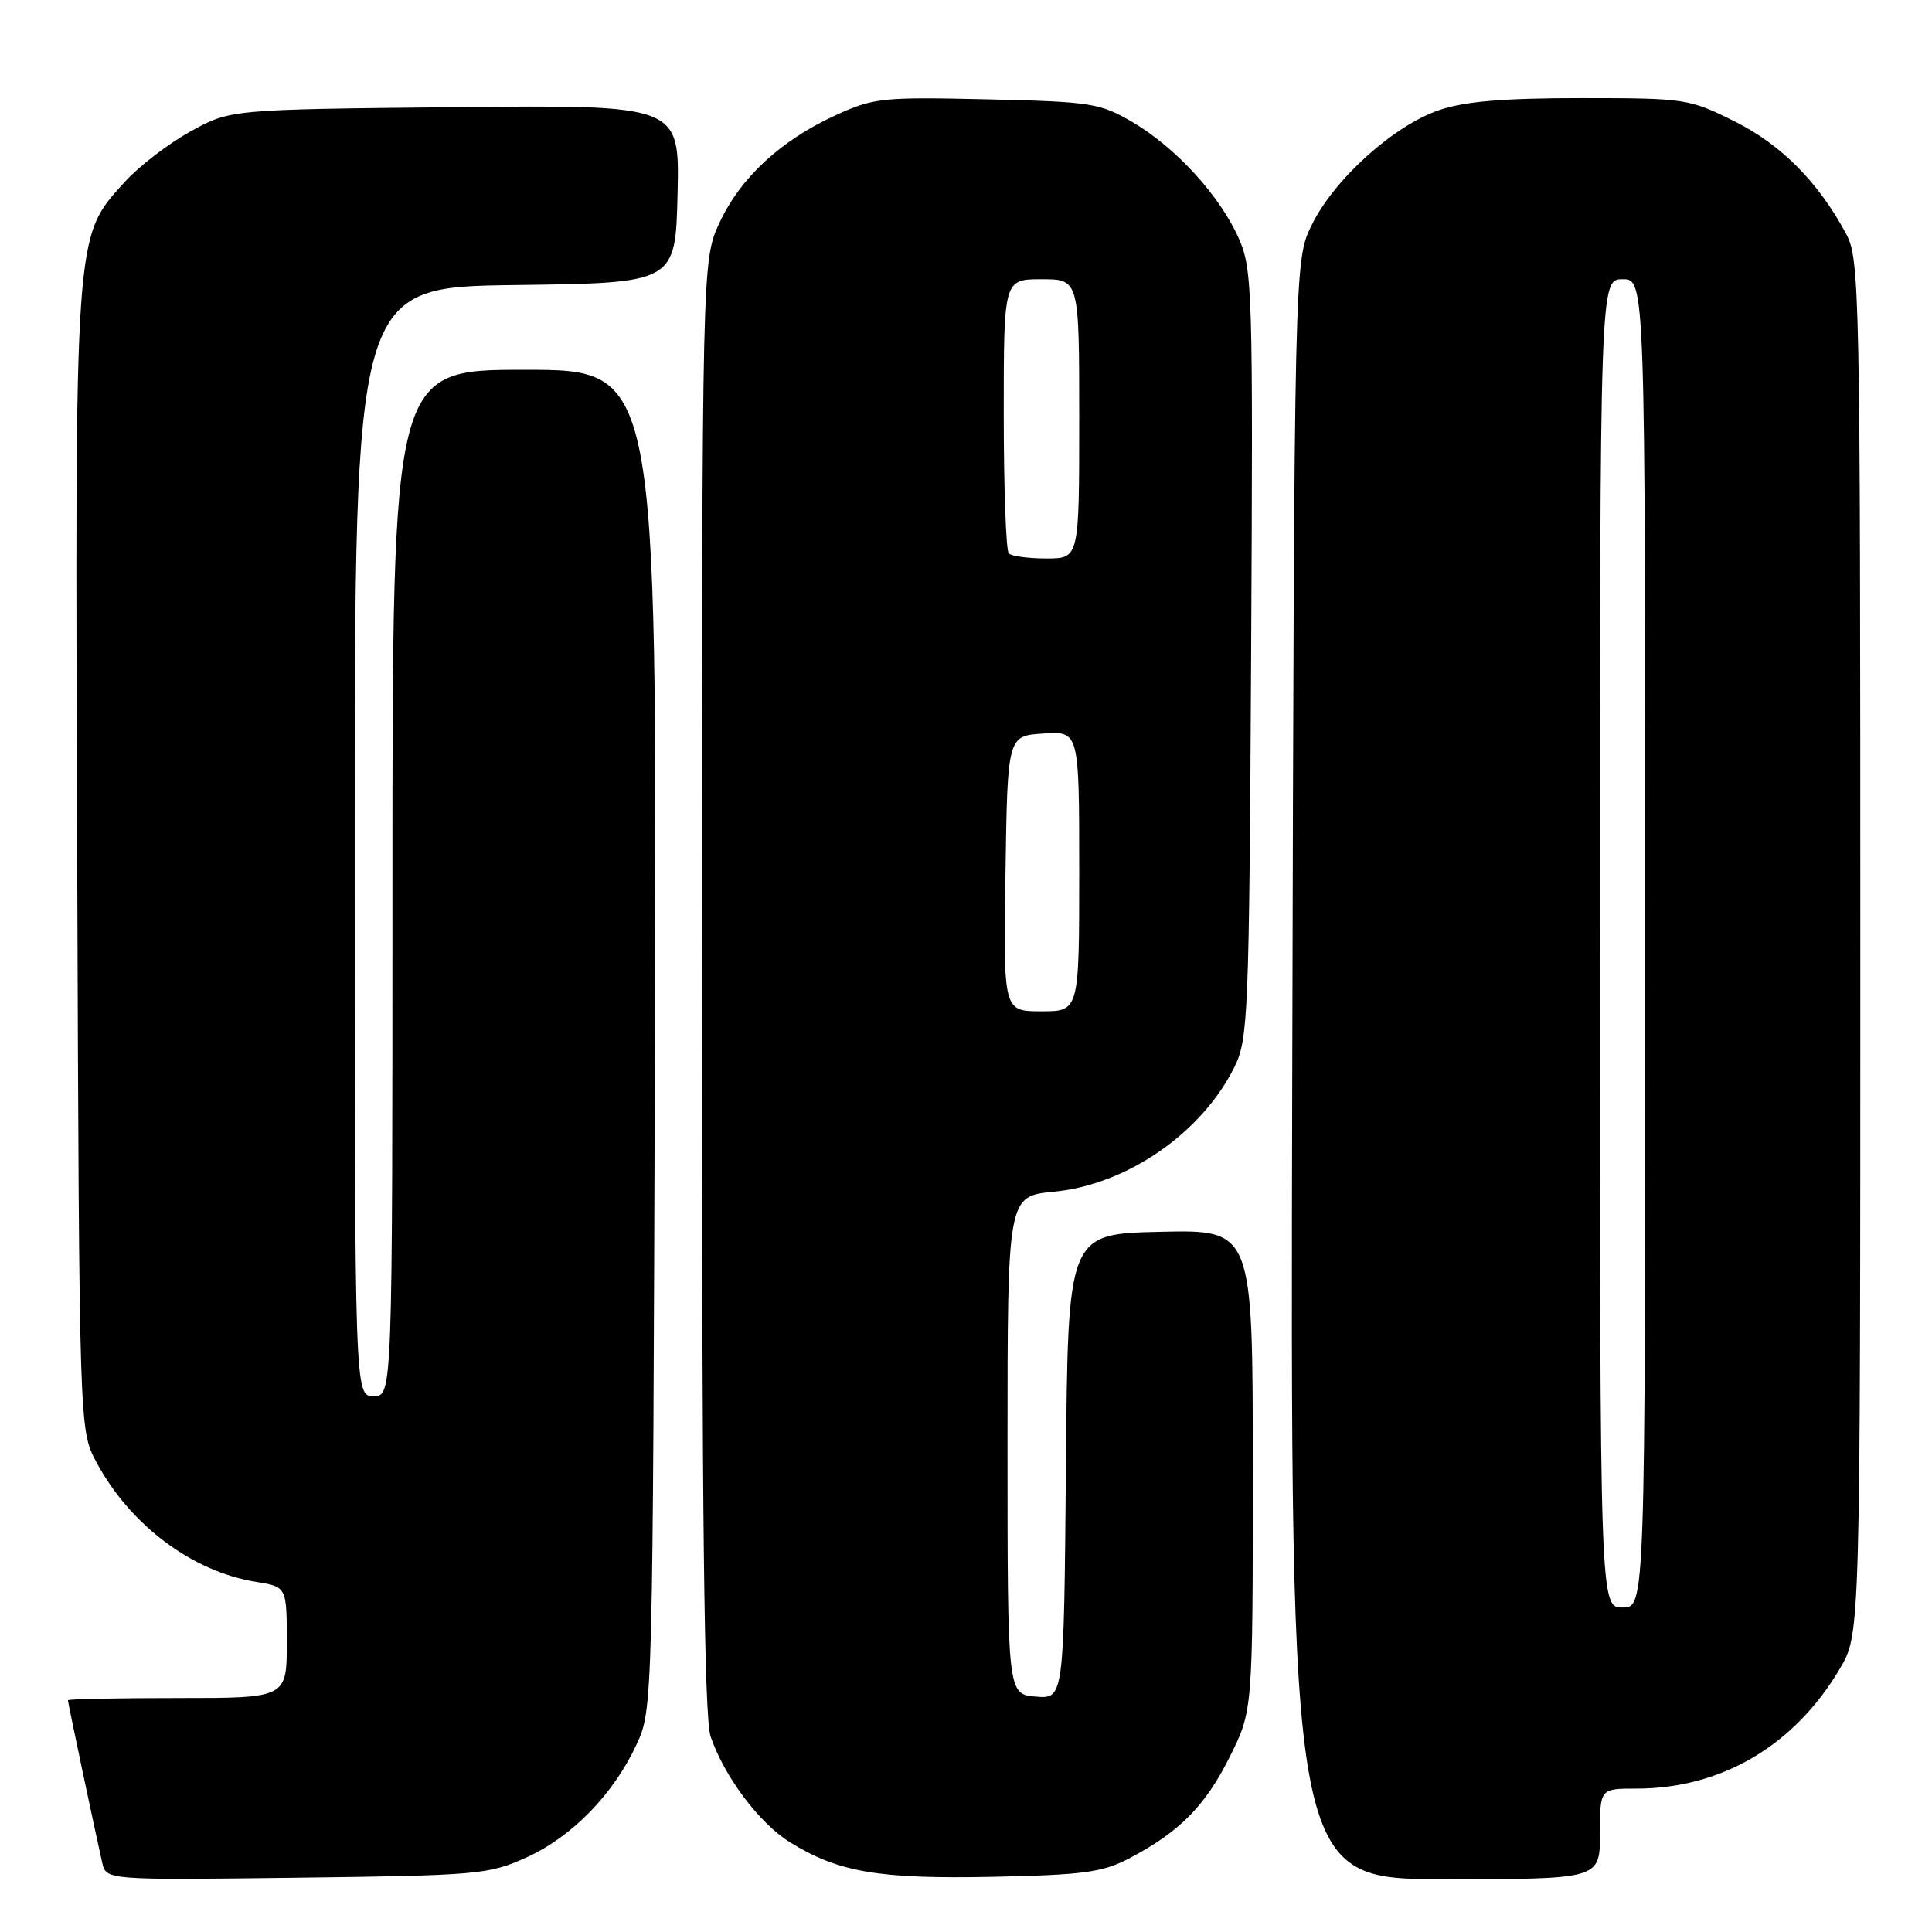 <?xml version="1.0" encoding="UTF-8" standalone="no"?>
<!DOCTYPE svg PUBLIC "-//W3C//DTD SVG 1.1//EN" "http://www.w3.org/Graphics/SVG/1.1/DTD/svg11.dtd" >
<svg xmlns="http://www.w3.org/2000/svg" xmlns:xlink="http://www.w3.org/1999/xlink" version="1.1" viewBox="0 0 256 256">
 <g >
 <path fill="currentColor"
d=" M 69.74 246.13 C 75.79 243.39 81.30 237.74 84.36 231.12 C 86.49 226.53 86.50 226.00 86.78 137.75 C 87.05 49.00 87.05 49.00 69.53 49.00 C 52.00 49.00 52.00 49.00 52.00 117.00 C 52.00 185.00 52.00 185.00 49.50 185.00 C 47.00 185.00 47.00 185.00 47.00 111.52 C 47.00 38.04 47.00 38.04 68.25 37.77 C 89.50 37.50 89.50 37.50 89.78 25.70 C 90.06 13.89 90.06 13.89 60.28 14.20 C 30.50 14.50 30.50 14.50 25.20 17.44 C 22.28 19.05 18.36 22.07 16.49 24.15 C 9.82 31.52 9.92 30.16 10.23 114.09 C 10.50 189.50 10.50 189.50 12.76 193.72 C 17.21 202.05 25.46 208.25 33.91 209.60 C 38.00 210.26 38.00 210.26 38.00 217.63 C 38.00 225.00 38.00 225.00 23.50 225.00 C 15.52 225.00 9.00 225.13 9.00 225.30 C 9.00 225.61 12.62 242.76 13.54 246.81 C 14.07 249.12 14.07 249.12 39.28 248.81 C 63.32 248.51 64.75 248.39 69.74 246.13 Z  M 149.62 246.25 C 156.26 242.77 159.69 239.32 162.94 232.80 C 166.00 226.68 166.00 226.68 166.00 194.81 C 166.00 162.94 166.00 162.94 153.75 163.22 C 141.50 163.50 141.50 163.50 141.24 194.31 C 140.97 225.12 140.97 225.12 137.24 224.81 C 133.50 224.50 133.50 224.50 133.50 191.50 C 133.50 158.50 133.50 158.50 139.63 157.91 C 149.31 156.99 159.23 150.14 163.56 141.40 C 165.39 137.72 165.52 134.62 165.78 86.70 C 166.04 38.51 165.96 35.69 164.14 31.58 C 161.64 25.94 155.82 19.57 150.08 16.19 C 145.76 13.66 144.65 13.48 130.79 13.16 C 116.93 12.84 115.77 12.96 110.74 15.26 C 103.46 18.60 98.13 23.52 95.35 29.49 C 93.02 34.50 93.02 34.50 93.01 130.60 C 93.00 200.84 93.31 227.62 94.16 230.10 C 95.97 235.41 100.62 241.60 104.69 244.12 C 111.11 248.09 116.43 248.99 131.50 248.69 C 143.54 248.44 146.08 248.10 149.62 246.25 Z  M 212.00 243.00 C 212.00 237.00 212.00 237.00 216.82 237.00 C 228.13 237.00 237.81 231.28 243.82 221.06 C 246.50 216.50 246.50 216.50 246.50 125.50 C 246.50 38.44 246.42 34.35 244.63 31.00 C 240.94 24.12 236.04 19.18 229.84 16.08 C 223.83 13.08 223.33 13.00 209.52 13.00 C 199.19 13.00 194.09 13.43 190.68 14.59 C 184.68 16.64 176.80 23.73 173.83 29.77 C 171.50 34.50 171.50 34.50 171.23 141.75 C 170.96 249.00 170.96 249.00 191.48 249.00 C 212.00 249.00 212.00 249.00 212.00 243.00 Z  M 133.23 115.75 C 133.50 97.50 133.50 97.50 138.25 97.20 C 143.00 96.89 143.00 96.89 143.00 115.45 C 143.00 134.00 143.00 134.00 137.98 134.00 C 132.95 134.00 132.95 134.00 133.23 115.75 Z  M 133.67 73.33 C 133.30 72.97 133.00 64.64 133.00 54.83 C 133.00 37.00 133.00 37.00 138.00 37.00 C 143.00 37.00 143.00 37.00 143.00 55.50 C 143.00 74.00 143.00 74.00 138.67 74.00 C 136.28 74.00 134.03 73.70 133.67 73.33 Z  M 212.00 125.00 C 212.00 37.00 212.00 37.00 215.00 37.00 C 218.00 37.00 218.00 37.00 218.00 125.00 C 218.00 213.00 218.00 213.00 215.00 213.00 C 212.00 213.00 212.00 213.00 212.00 125.00 Z "/>
</g>
</svg>